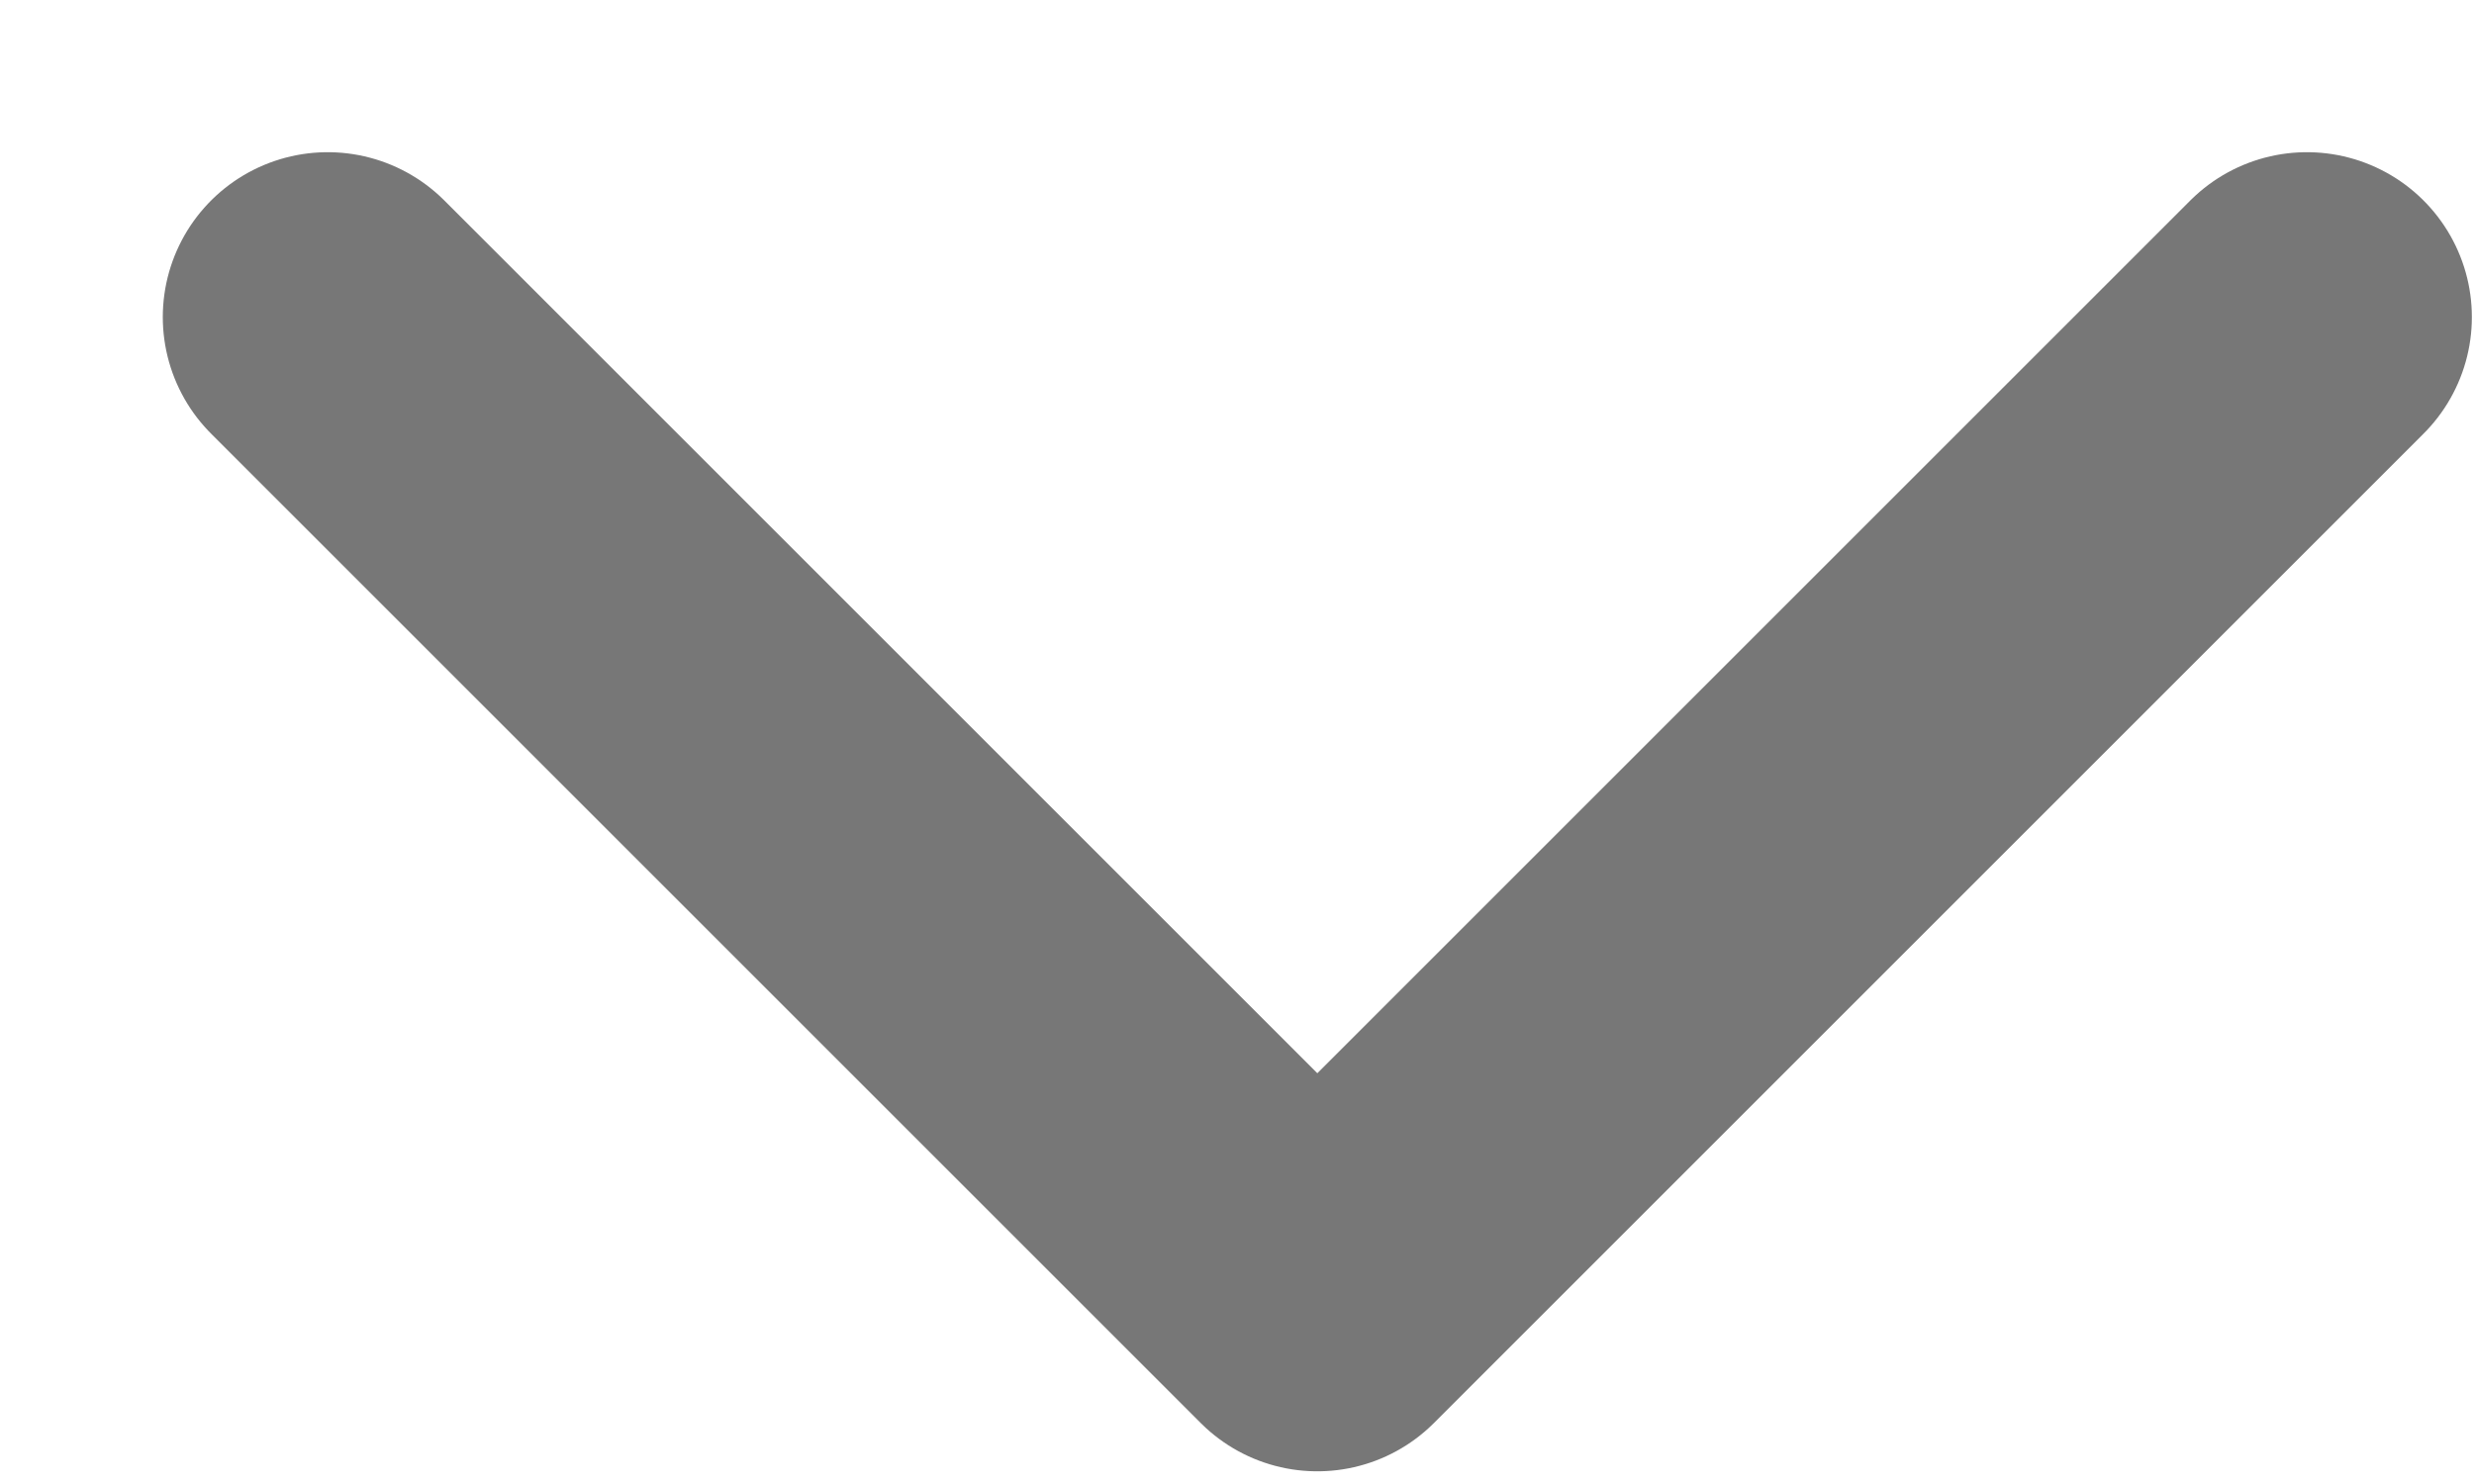 <svg width="15" height="9" viewBox="0 0 15 9" fill="none" xmlns="http://www.w3.org/2000/svg">
<path d="M13.987 1.923L7.987 7.923L1.987 1.923" stroke="#777777" stroke-width="2" stroke-linecap="round" stroke-linejoin="round"/>
</svg>
